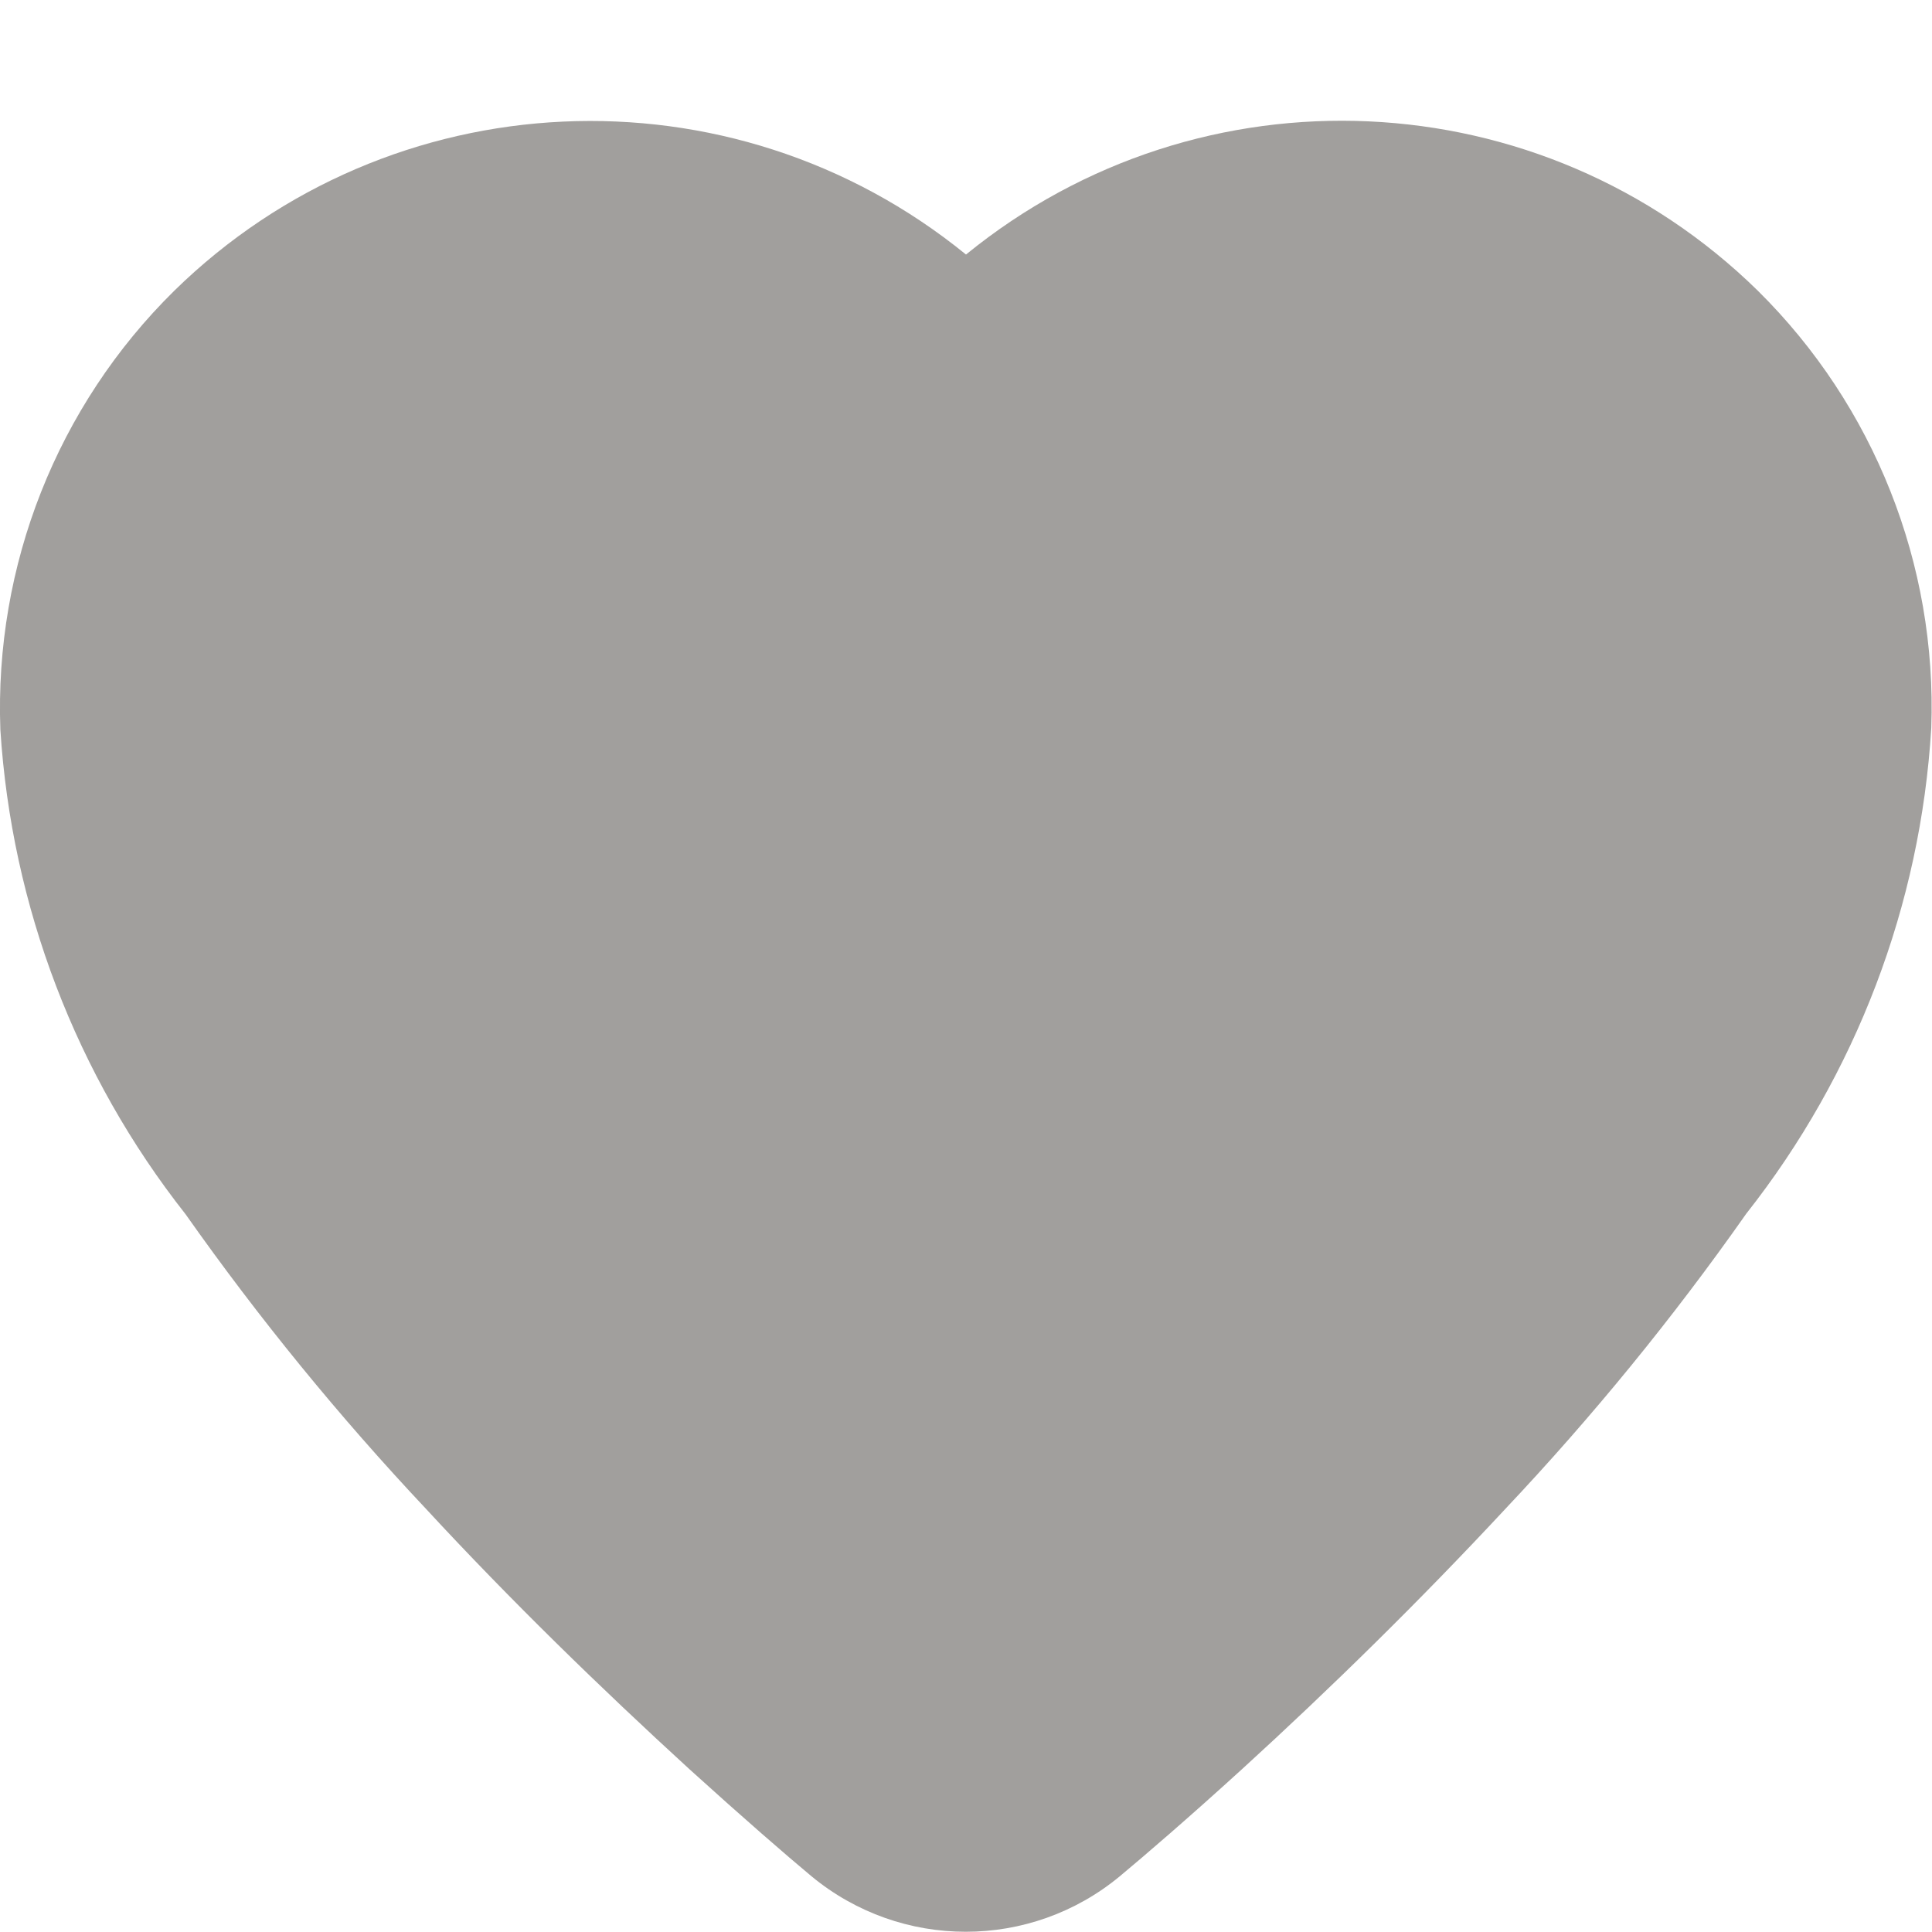 <svg width="16" height="16" viewBox="0 0 16 16" fill="none" xmlns="http://www.w3.org/2000/svg">
<g clip-path="url(#clip0_13787_85002)">
<path d="M10.283 14.654C9.836 15.061 9.483 15.364 9.273 15.539C8.533 16.151 7.463 16.151 6.721 15.539C6.511 15.364 6.159 15.059 5.711 14.653C4.971 13.976 4.228 13.253 3.531 12.499C2.809 11.732 2.143 10.916 1.537 10.056C0.63 8.905 0.096 7.505 0.003 6.043C-0.047 4.683 0.473 3.363 1.443 2.408C3.232 0.655 6.055 0.525 8 2.108C9.944 0.523 12.768 0.652 14.558 2.408C15.522 3.361 16.042 4.674 15.994 6.028C15.906 7.494 15.371 8.898 14.462 10.051C13.855 10.915 13.187 11.733 12.462 12.501C11.764 13.251 11.024 13.978 10.282 14.655L10.283 14.654Z" fill="#A19F9D"/>
</g>
<defs>
<clipPath id="clip0_13787_85002">
<rect width="16" height="16" fill="white"/>
</clipPath>
</defs>
</svg>
